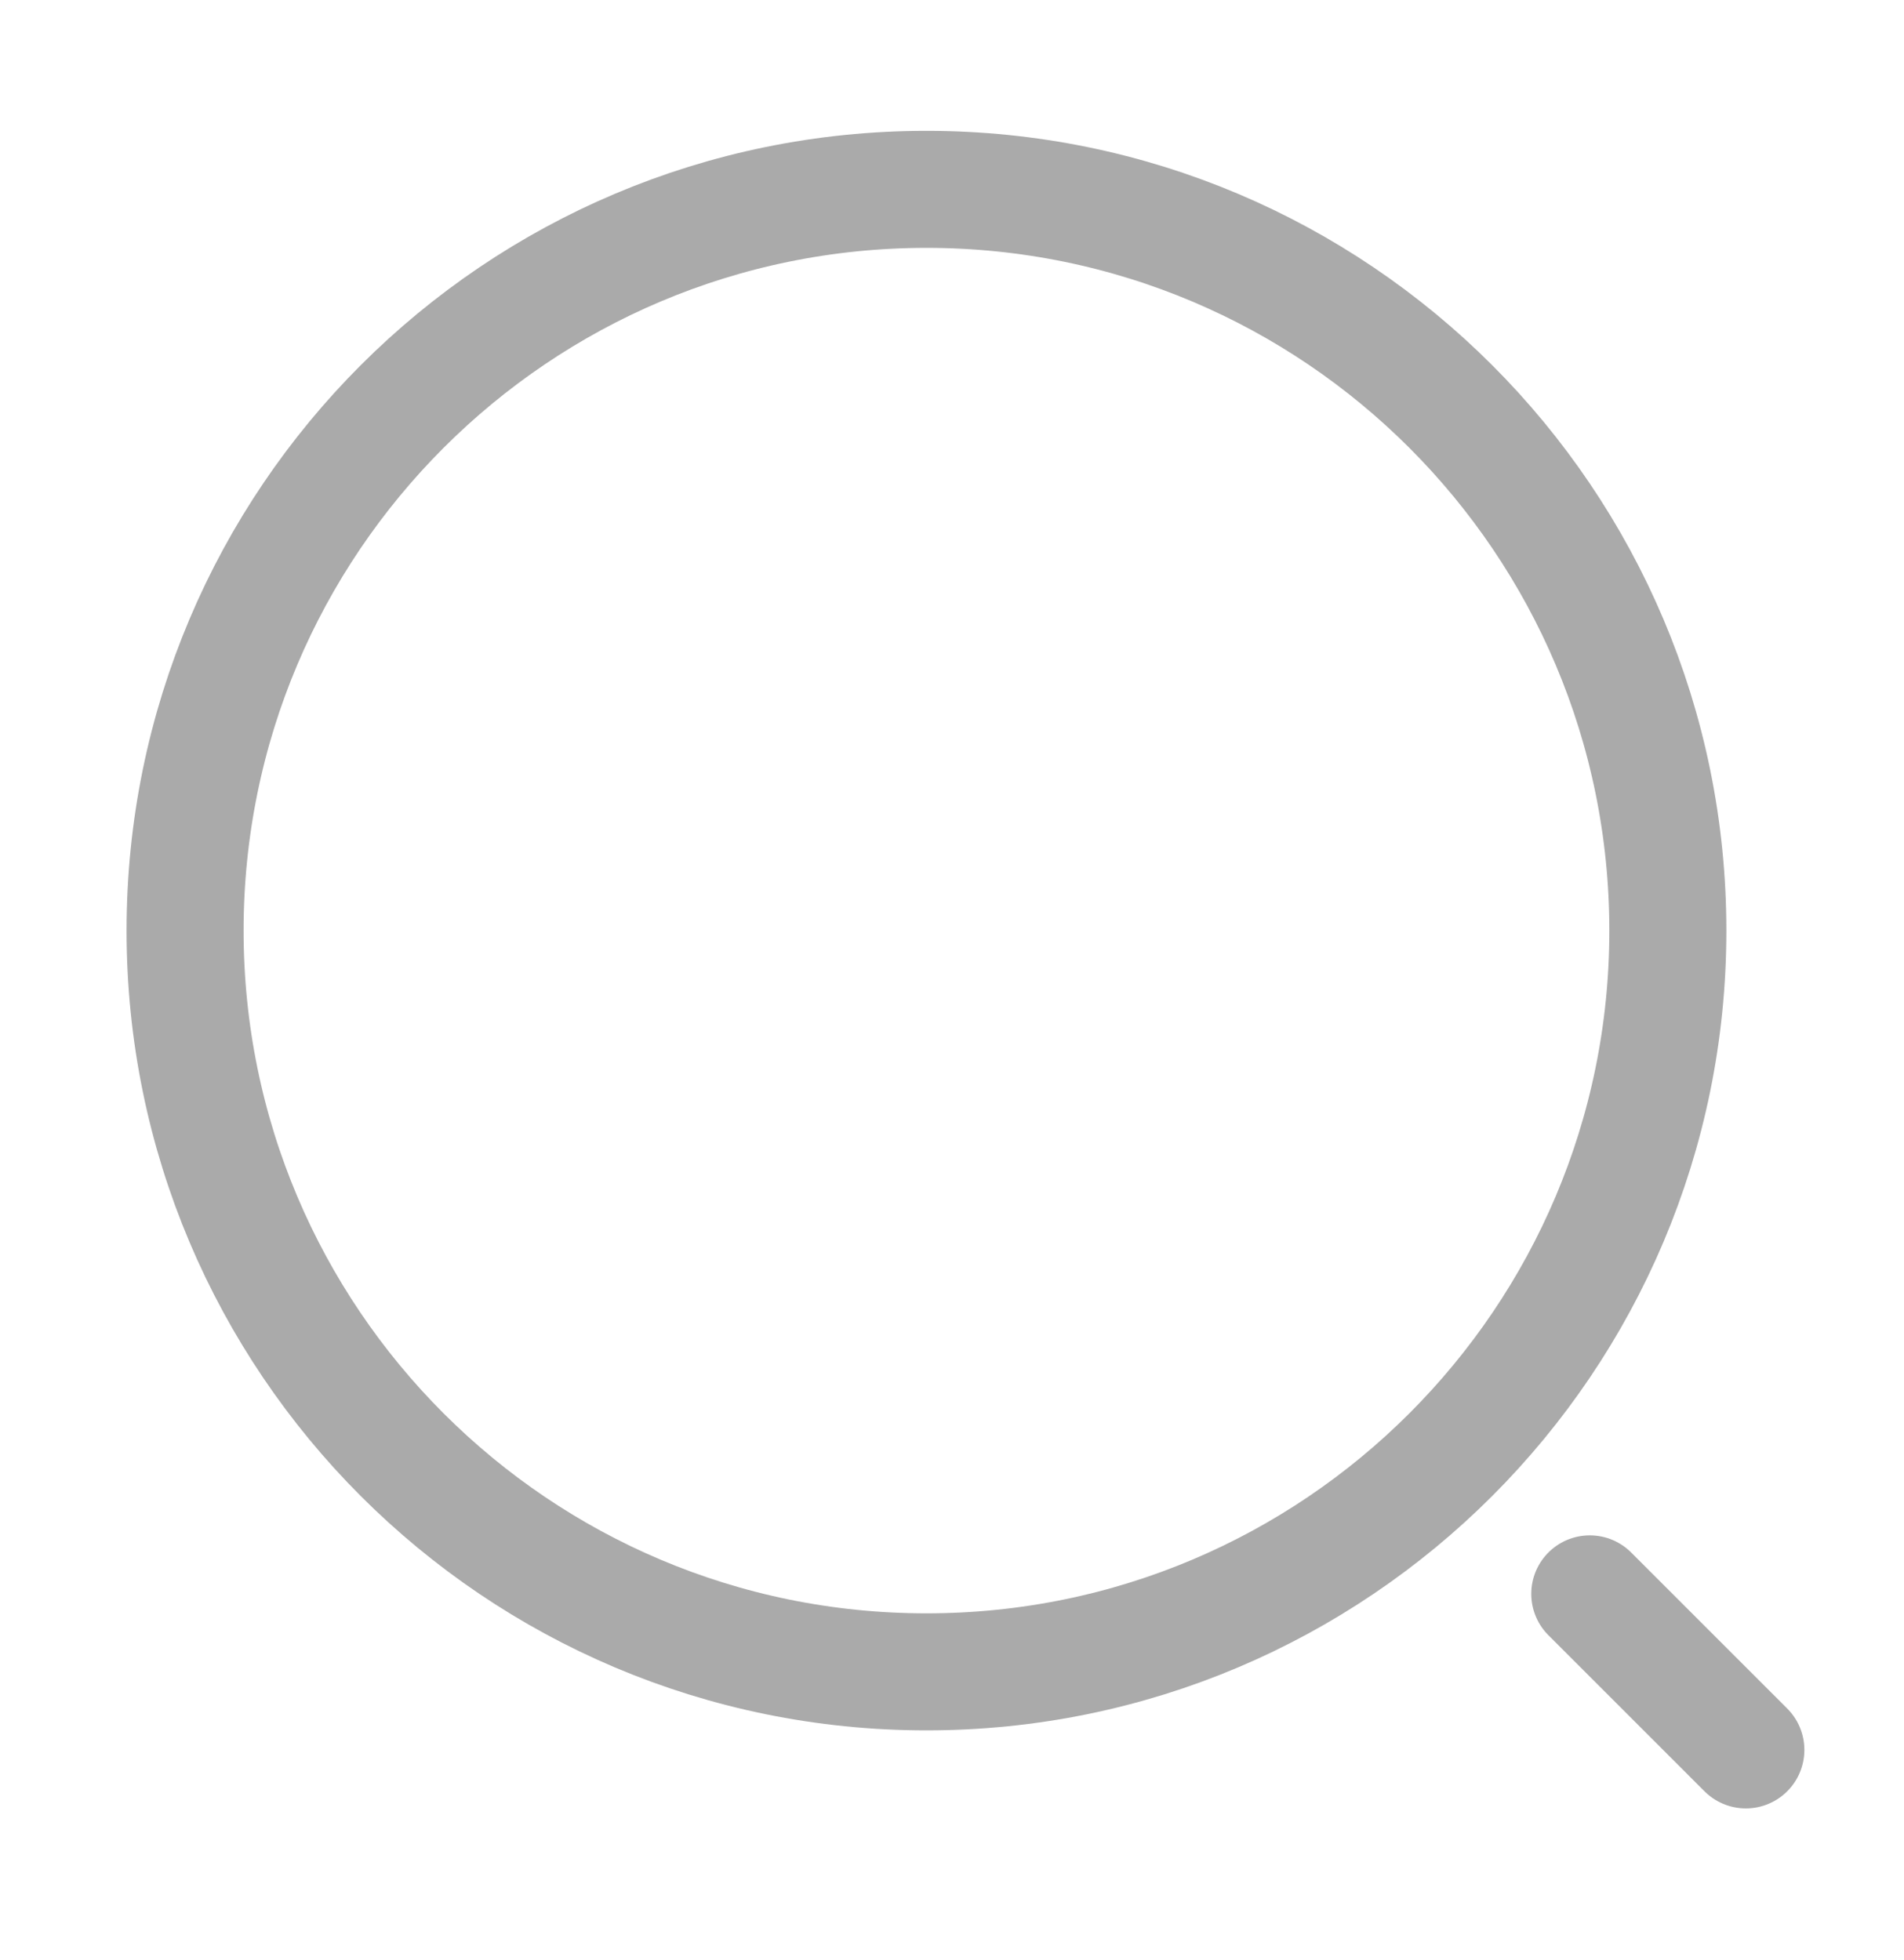 <svg width="34" height="35" viewBox="0 0 34 35" fill="none" xmlns="http://www.w3.org/2000/svg">
<path d="M16.544 29.86C23.856 29.86 29.783 23.933 29.783 16.621C29.783 9.309 23.856 3.382 16.544 3.382C9.232 3.382 3.305 9.309 3.305 16.621C3.305 23.933 9.232 29.86 16.544 29.86Z" stroke="#AAAAAA" stroke-width="2.09" stroke-linecap="round" stroke-linejoin="round"/>
<path d="M31.176 31.254L28.389 28.467" stroke="#AAAAAA" stroke-width="2.09" stroke-linecap="round" stroke-linejoin="round"/>
</svg>
